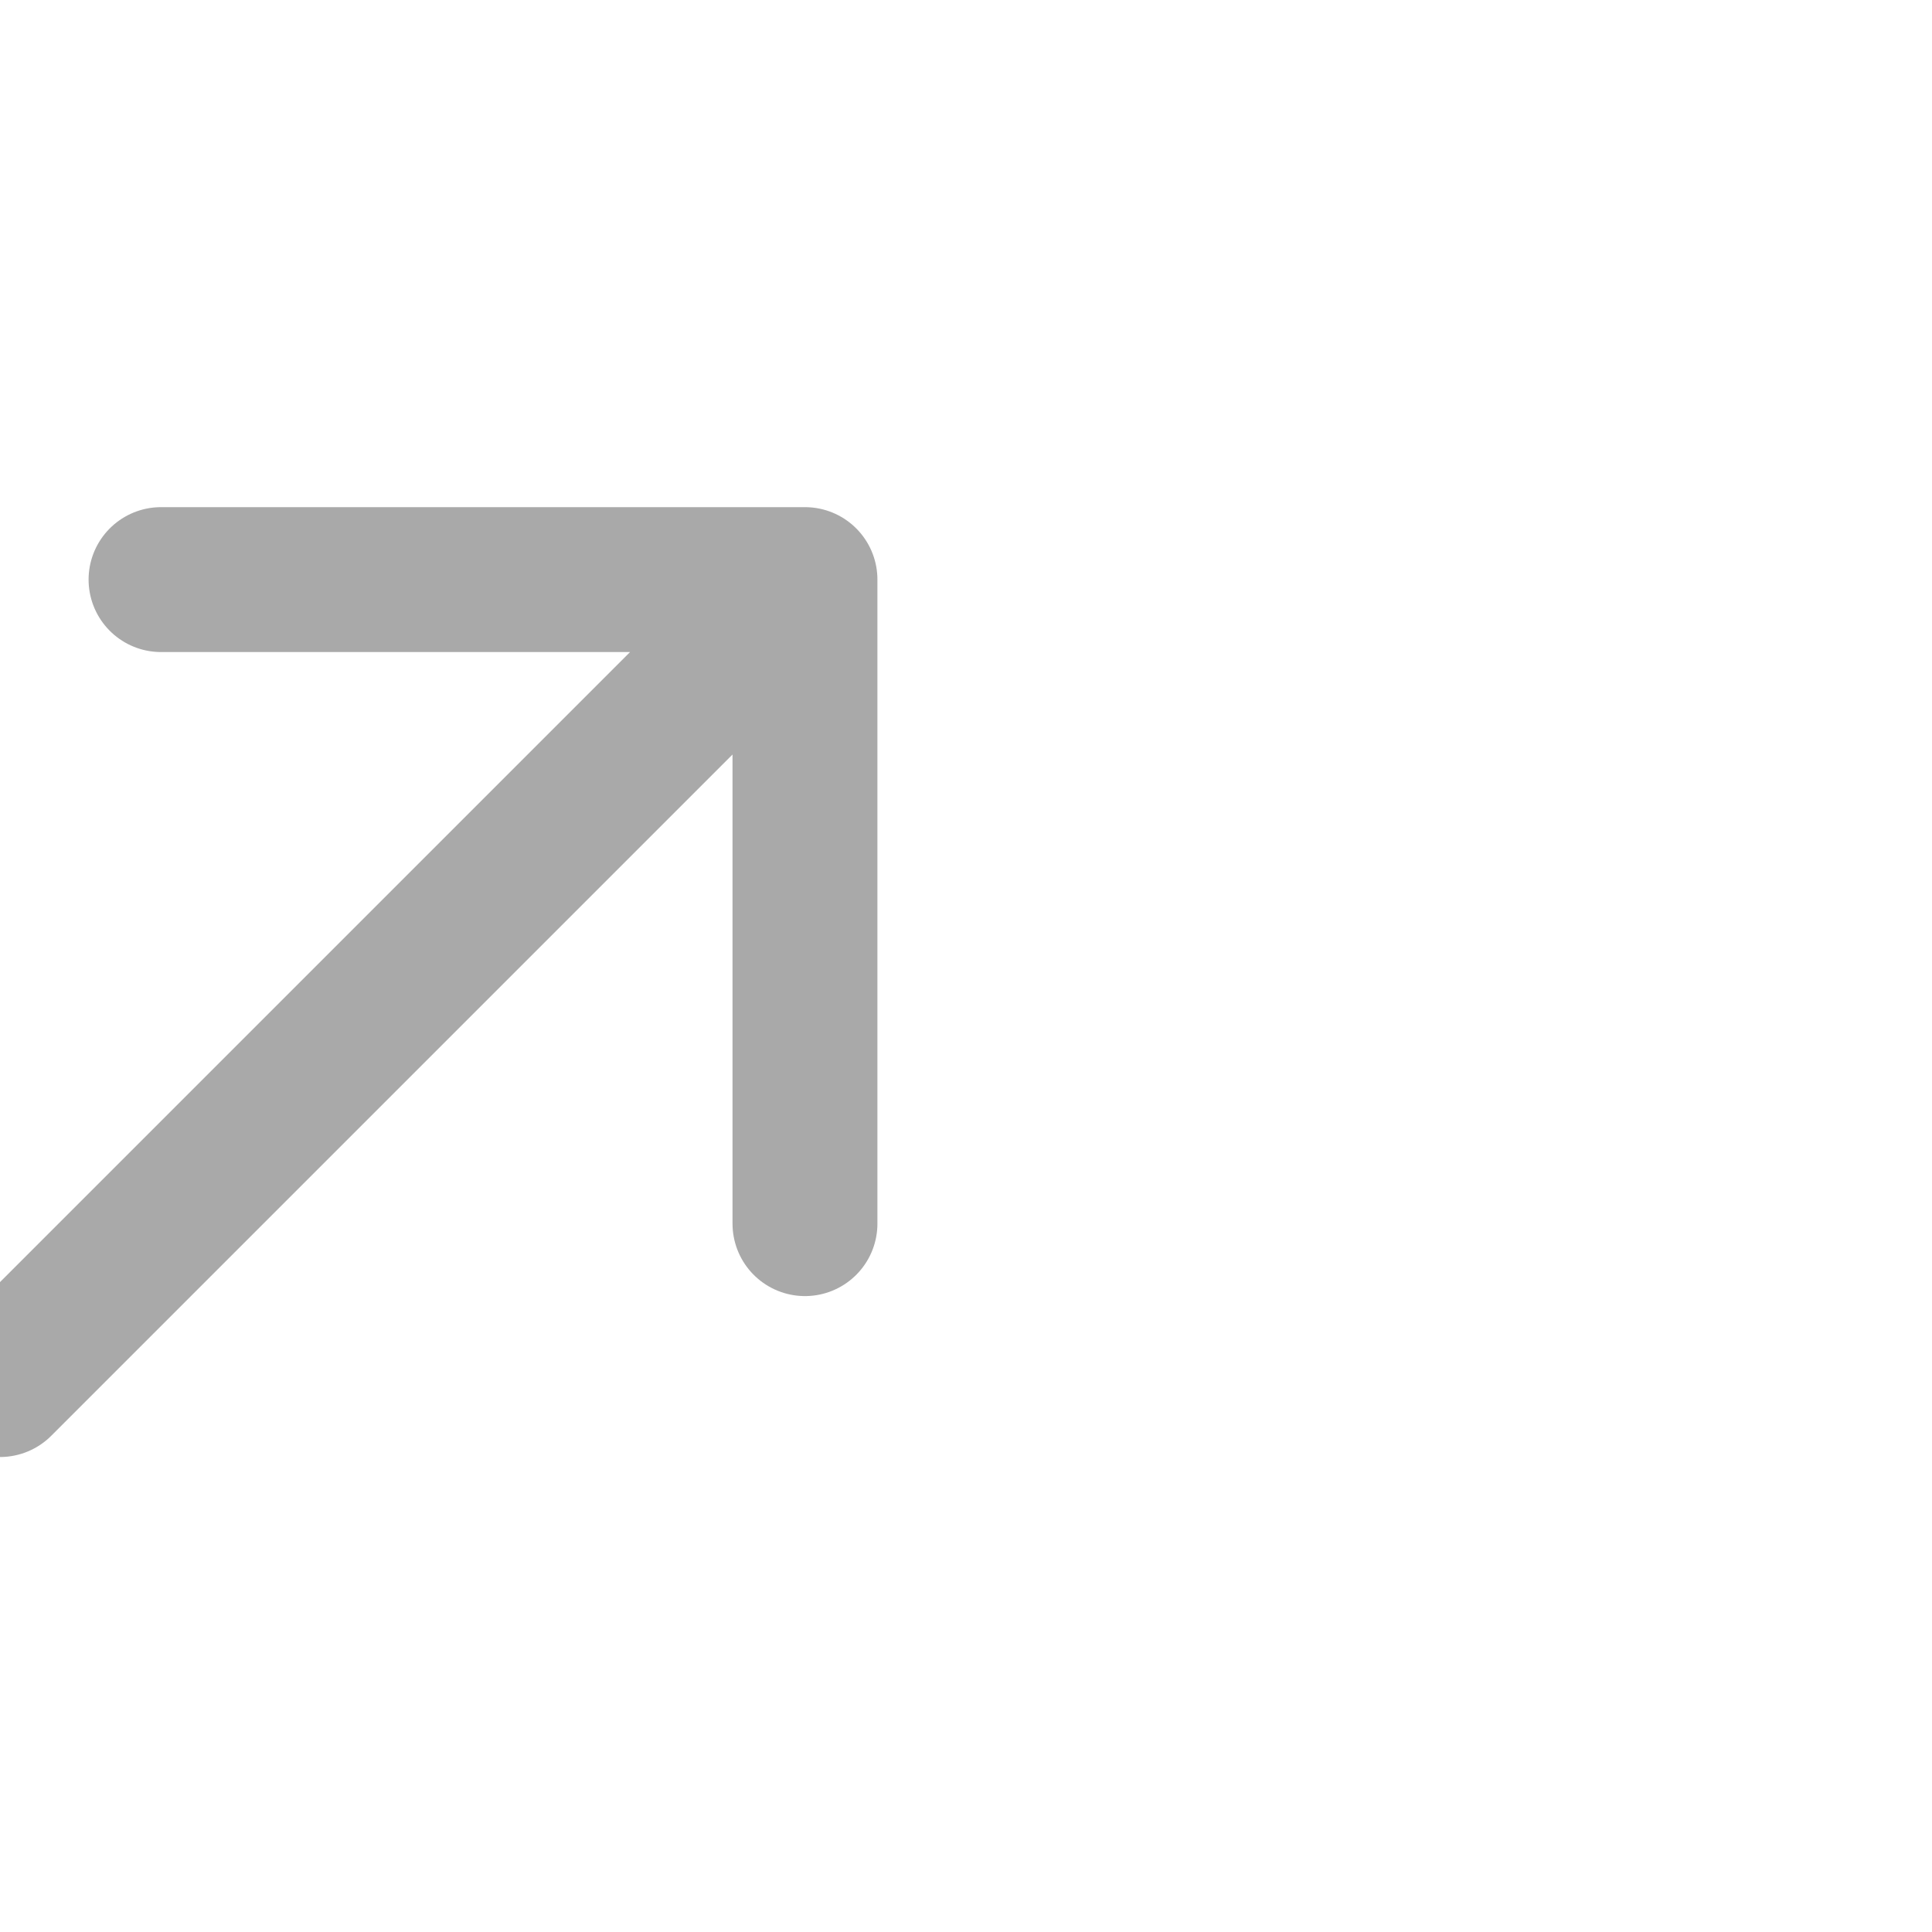 <svg width="20" height="20" viewBox="0 0 20 20" fill="none" xmlns="http://www.w3.org/2000/svg">
<g clip-path="url(#clip0_1_282)">
<path d="M0 14.333L8.333 6M8.333 6H1.667M8.333 6V12.667" stroke="#A9A9A9" stroke-width="1.5" stroke-linecap="round" stroke-linejoin="round"/>
</g>
<defs>
<clipPath id="clip0_1_282">
<rect width="20" height="20" fill="white"/>
</clipPath>
</defs>
</svg>

